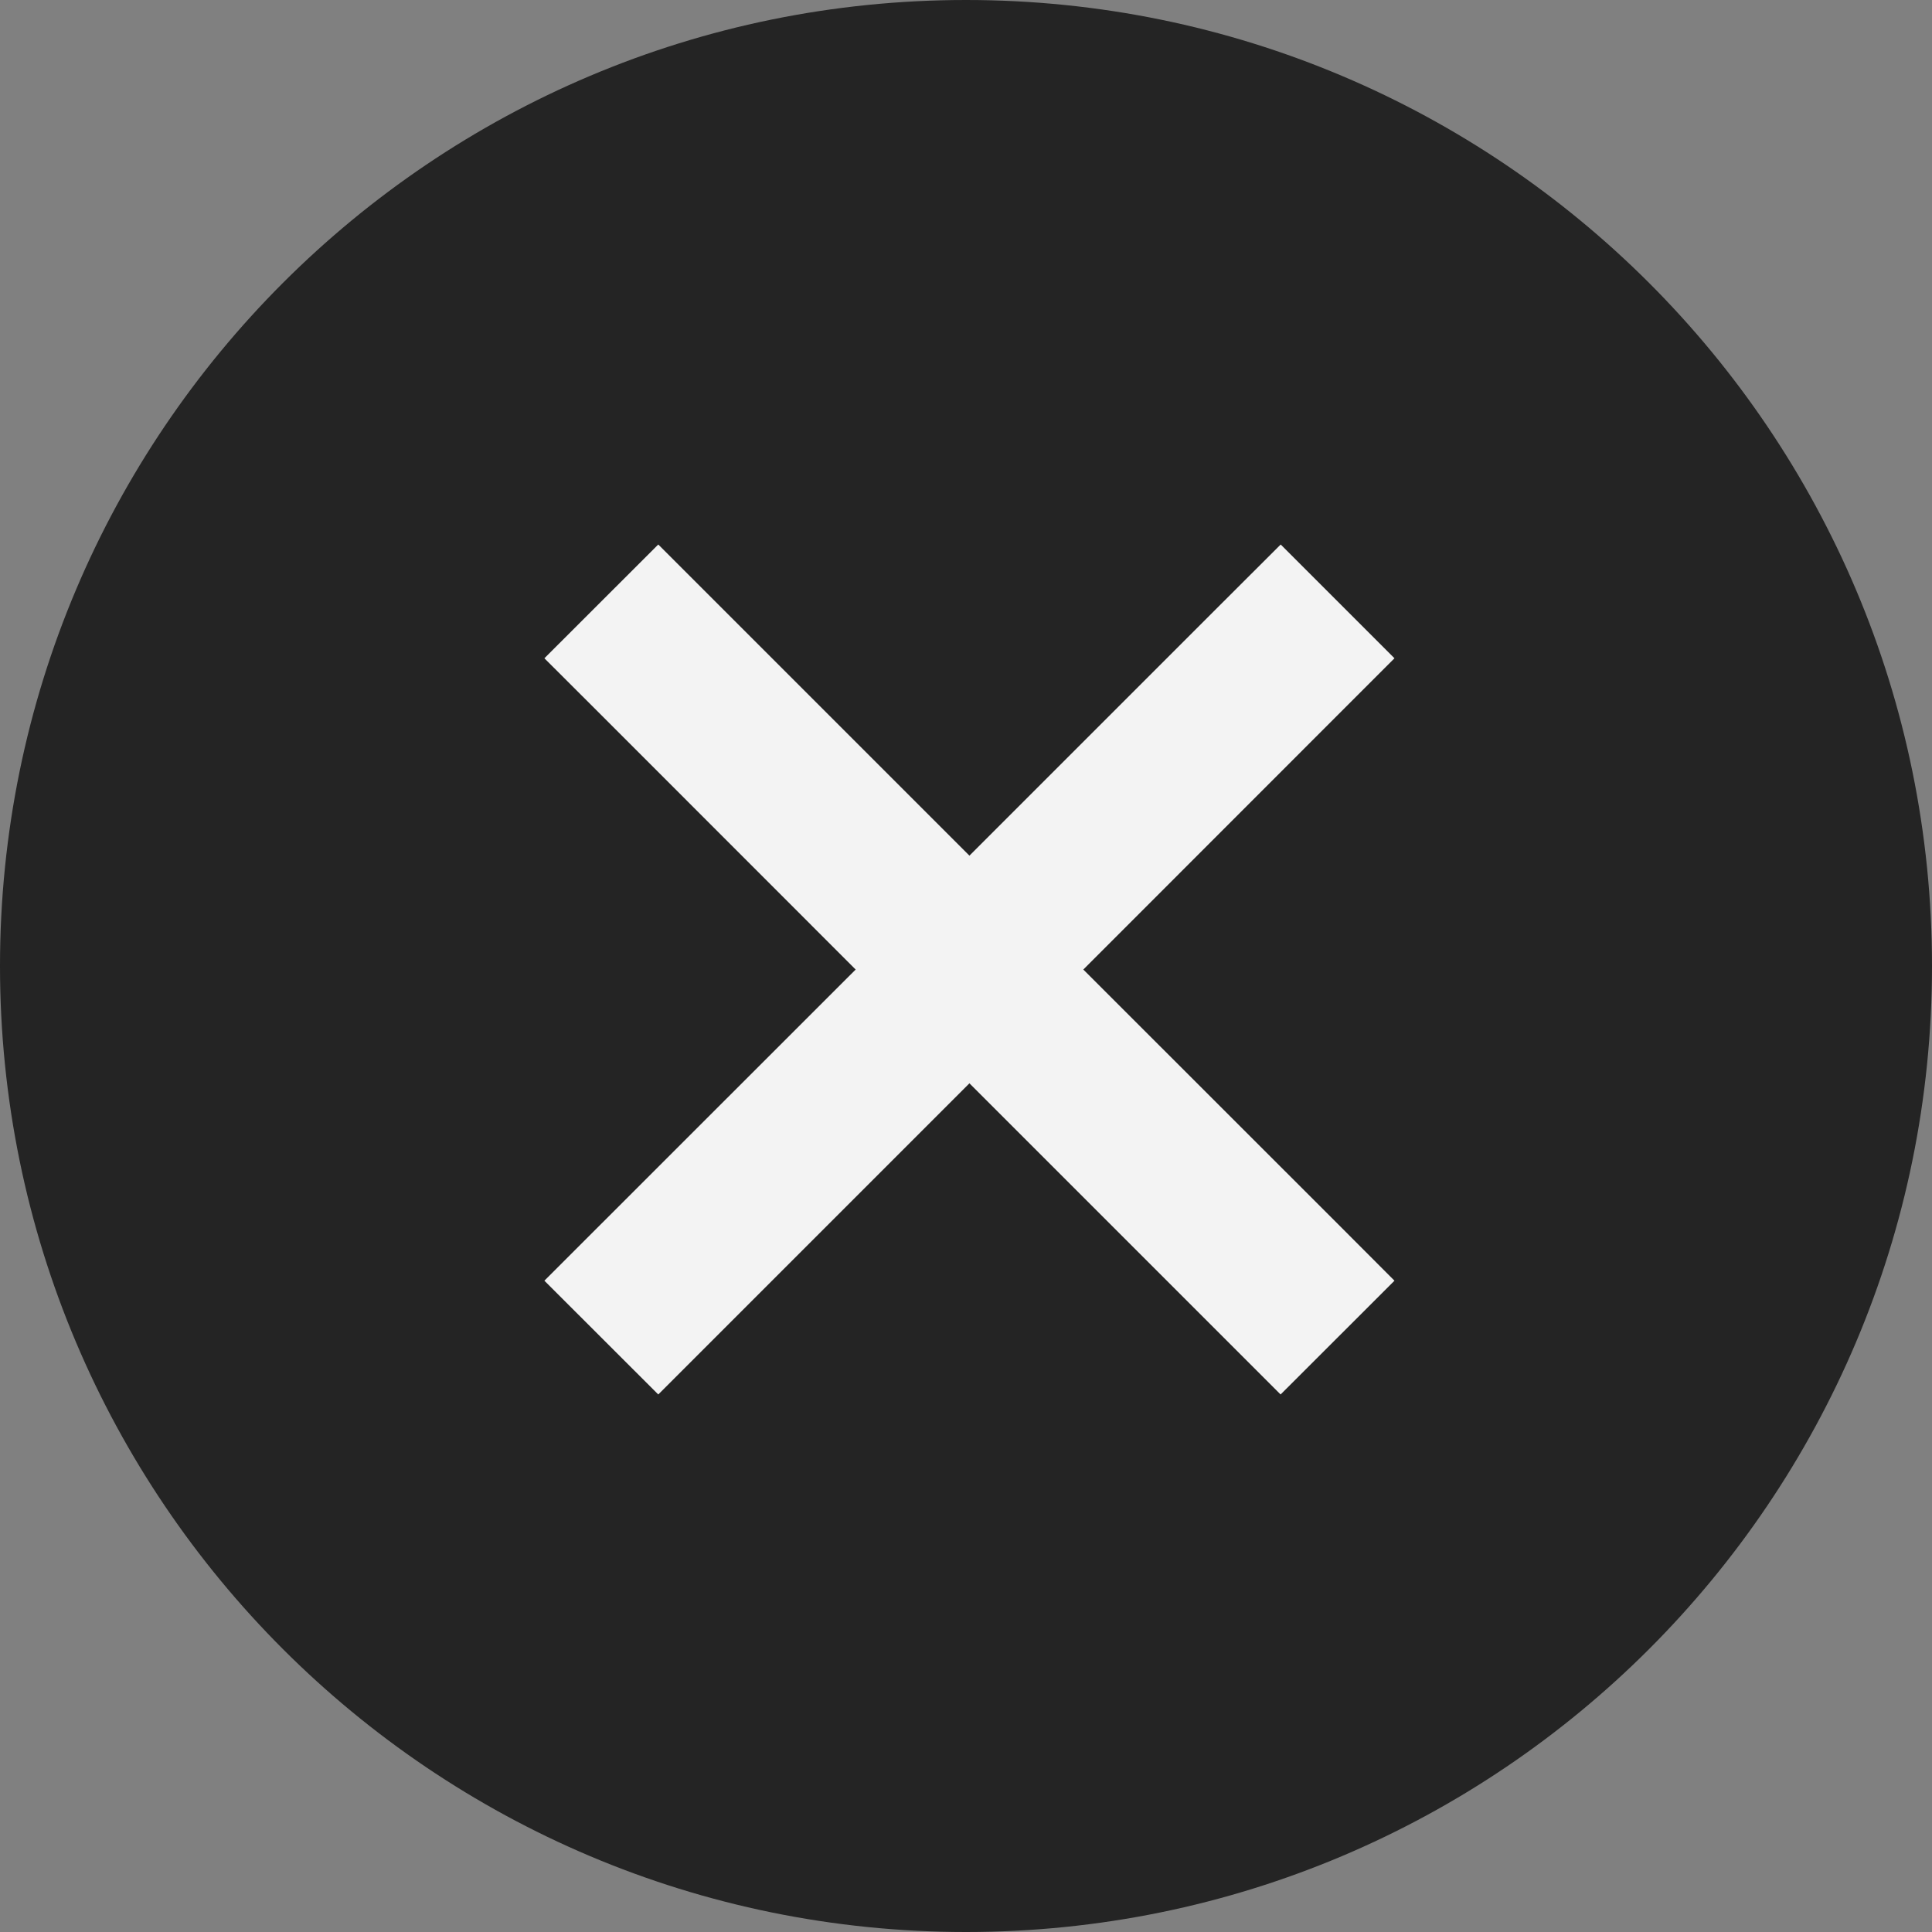 <svg width="18" height="18" viewBox="0 0 18 18" fill="none" xmlns="http://www.w3.org/2000/svg">
<rect x="0" y="0" width="18" height="18" fill="#808080" stroke="none"/>
<path d="M0 9C0 4.029 4.029 0 9 0C13.971 0 18 4.029 18 9C18 13.971 13.971 18 9 18C4.029 18 0 13.971 0 9Z" fill="black" fill-opacity="0.72"/>
<path fill-rule="evenodd" clip-rule="evenodd" d="M6.663 5.603L6.133 5.073L5.072 6.133L5.603 6.663L7.972 9.033L5.603 11.401L5.072 11.932L6.133 12.992L6.663 12.462L9.032 10.093L11.401 12.462L11.931 12.992L12.992 11.932L12.462 11.401L10.093 9.033L12.462 6.663L12.992 6.133L11.932 5.073L11.401 5.603L9.032 7.972L6.663 5.603Z" fill="#F3F3F3"/>
</svg>
